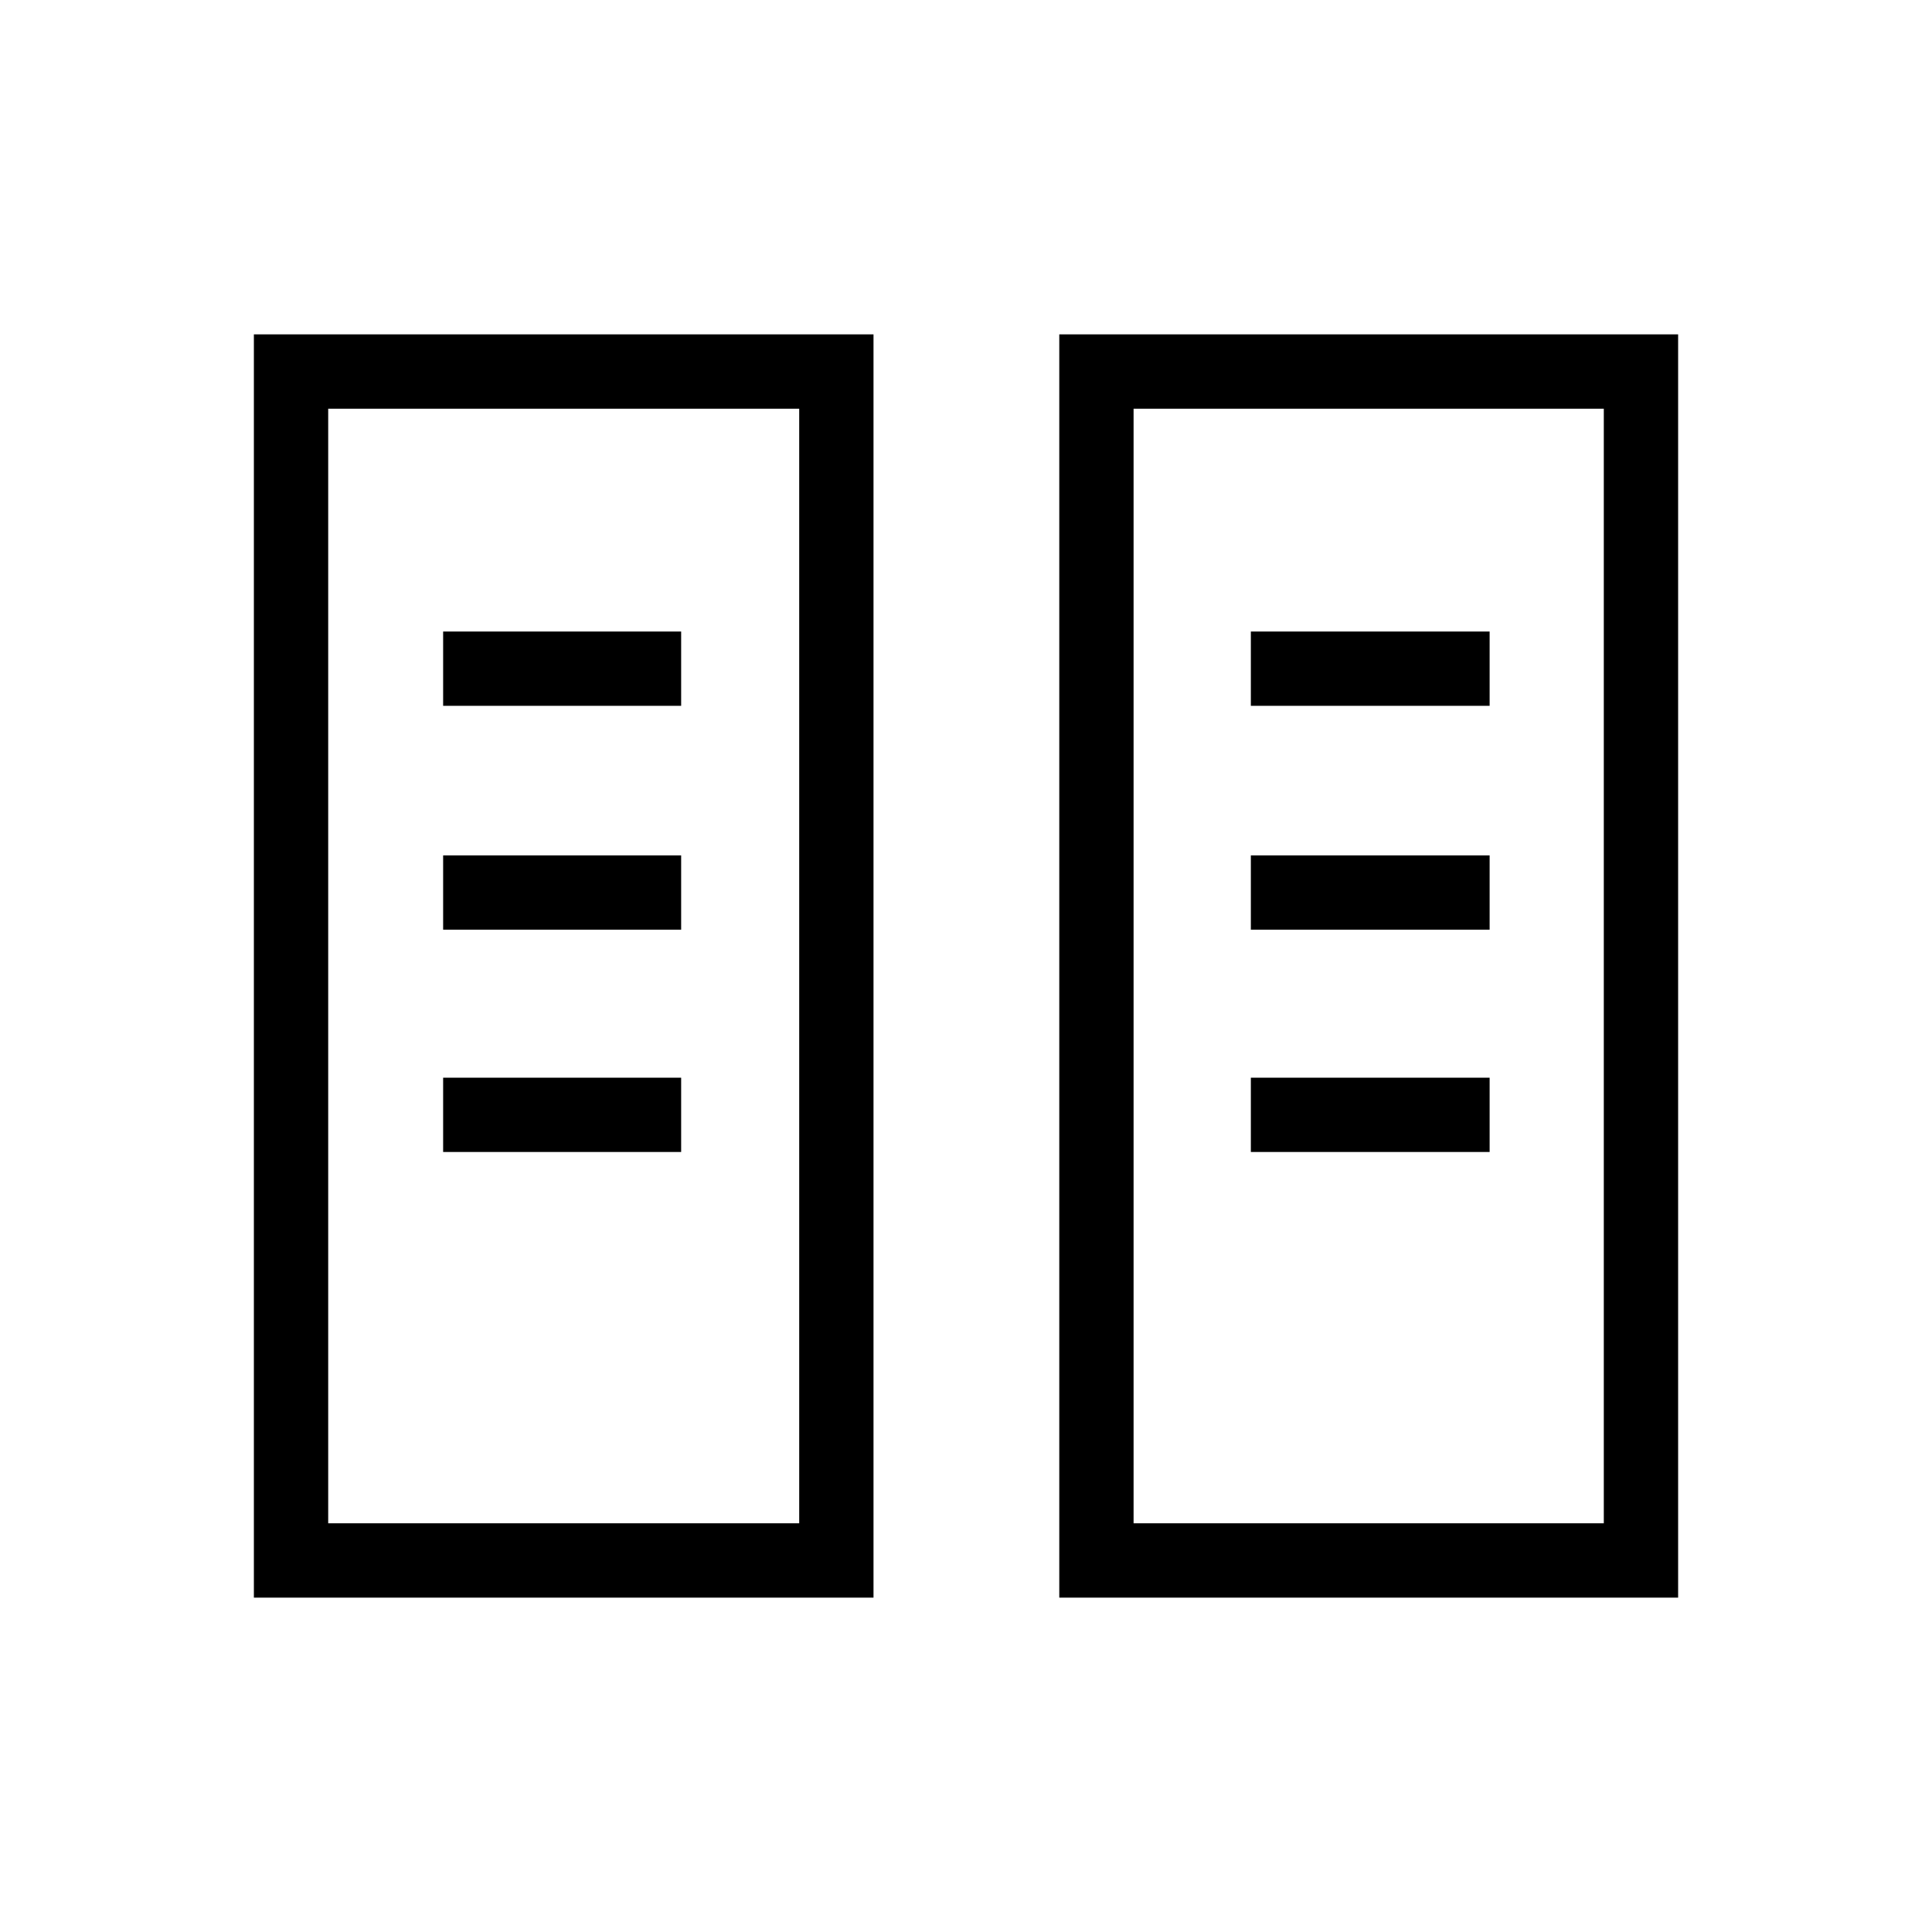 <svg xmlns="http://www.w3.org/2000/svg" height="24" viewBox="0 -960 960 960" width="24"><path d="M126.15-166.15v-627.7h307.89v627.7H126.15Zm400.2 0v-627.7h307.5v627.7h-307.5Zm-363.27-36.93h234.04v-553.84H163.08v553.84Zm400.19 0h233.65v-553.84H563.27v553.84Zm-343.08-184.5h118.27v-36.92H220.19v36.92Zm401.35 0h118.65v-36.92H621.54v36.92ZM220.19-498.04h118.27v-36.92H220.19v36.92Zm401.35 0h118.65v-36.92H621.54v36.92ZM220.19-609.27h118.27v-36.92H220.19v36.92Zm401.35 0h118.65v-36.92H621.54v36.92ZM163.08-203.08h234.04-234.04Zm400.19 0h233.65-233.65Z"/></svg>